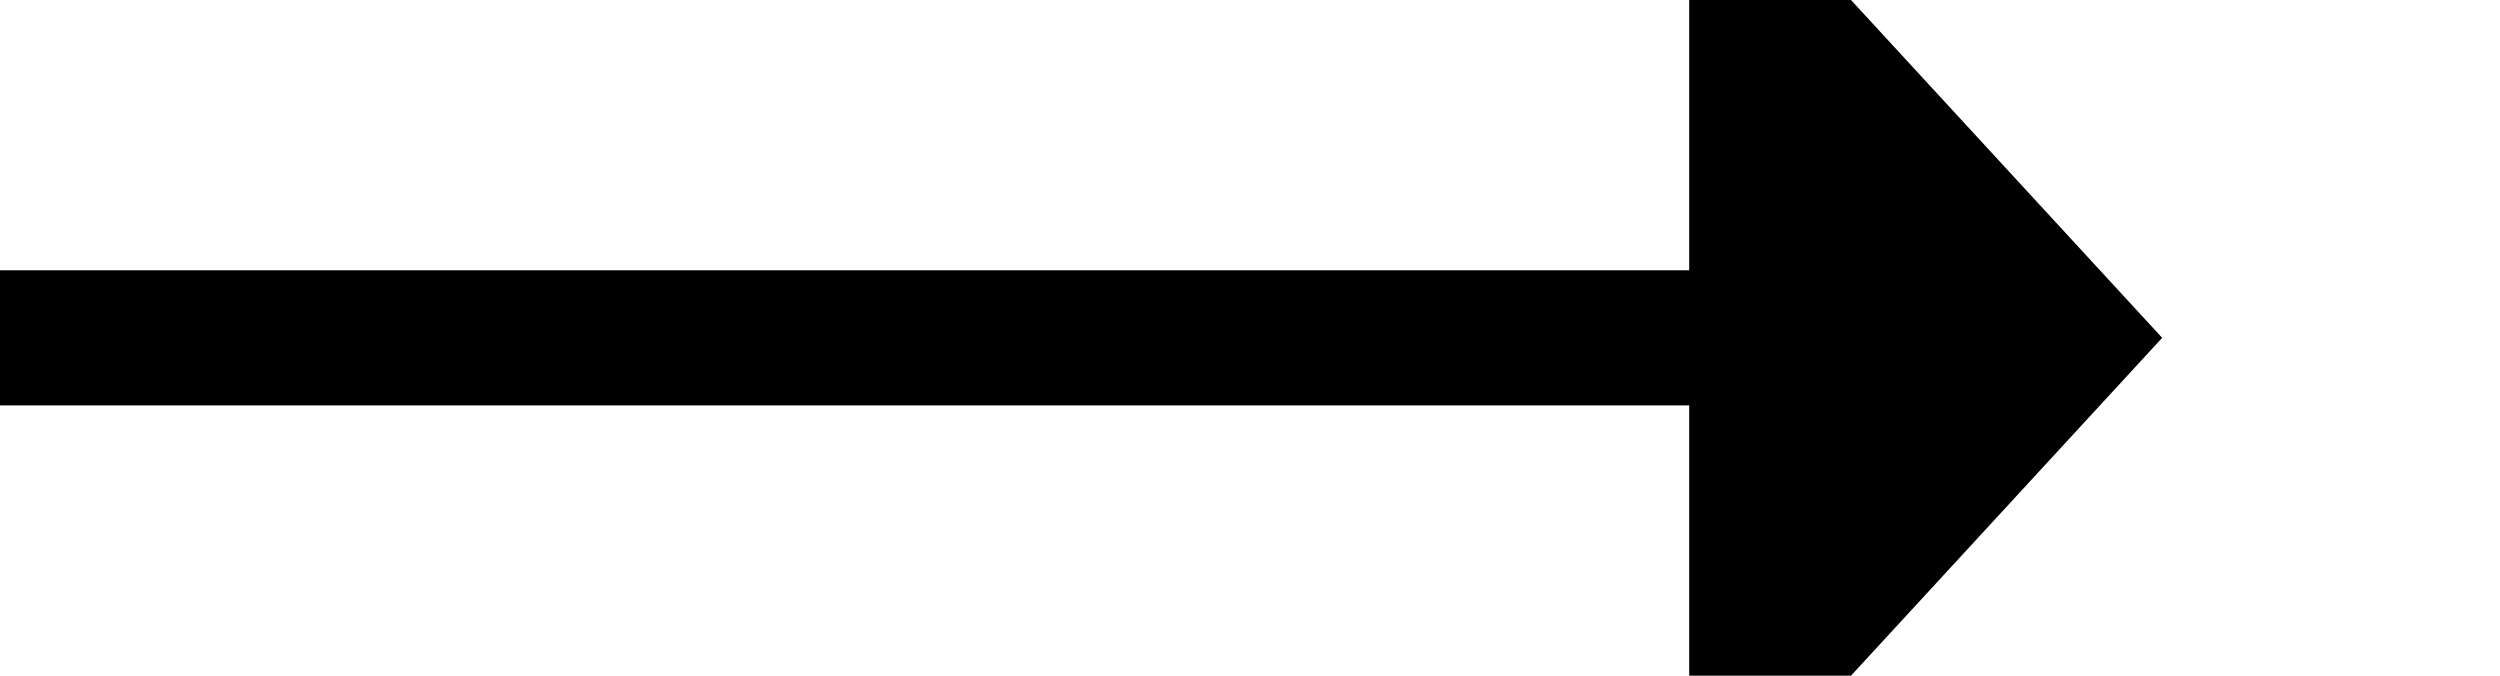﻿<?xml version="1.0" encoding="utf-8"?>
<svg version="1.1" xmlns:xlink="http://www.w3.org/1999/xlink" width="37px" height="10px" preserveAspectRatio="xMinYMid meet" viewBox="745 121  37 8" xmlns="http://www.w3.org/2000/svg">
  <path d="M 745 125  L 771 125  " stroke-width="2" stroke="#000000" fill="none" />
  <path d="M 770 132.6  L 777 125  L 770 117.4  L 770 132.6  Z " fill-rule="nonzero" fill="#000000" stroke="none" />
</svg>